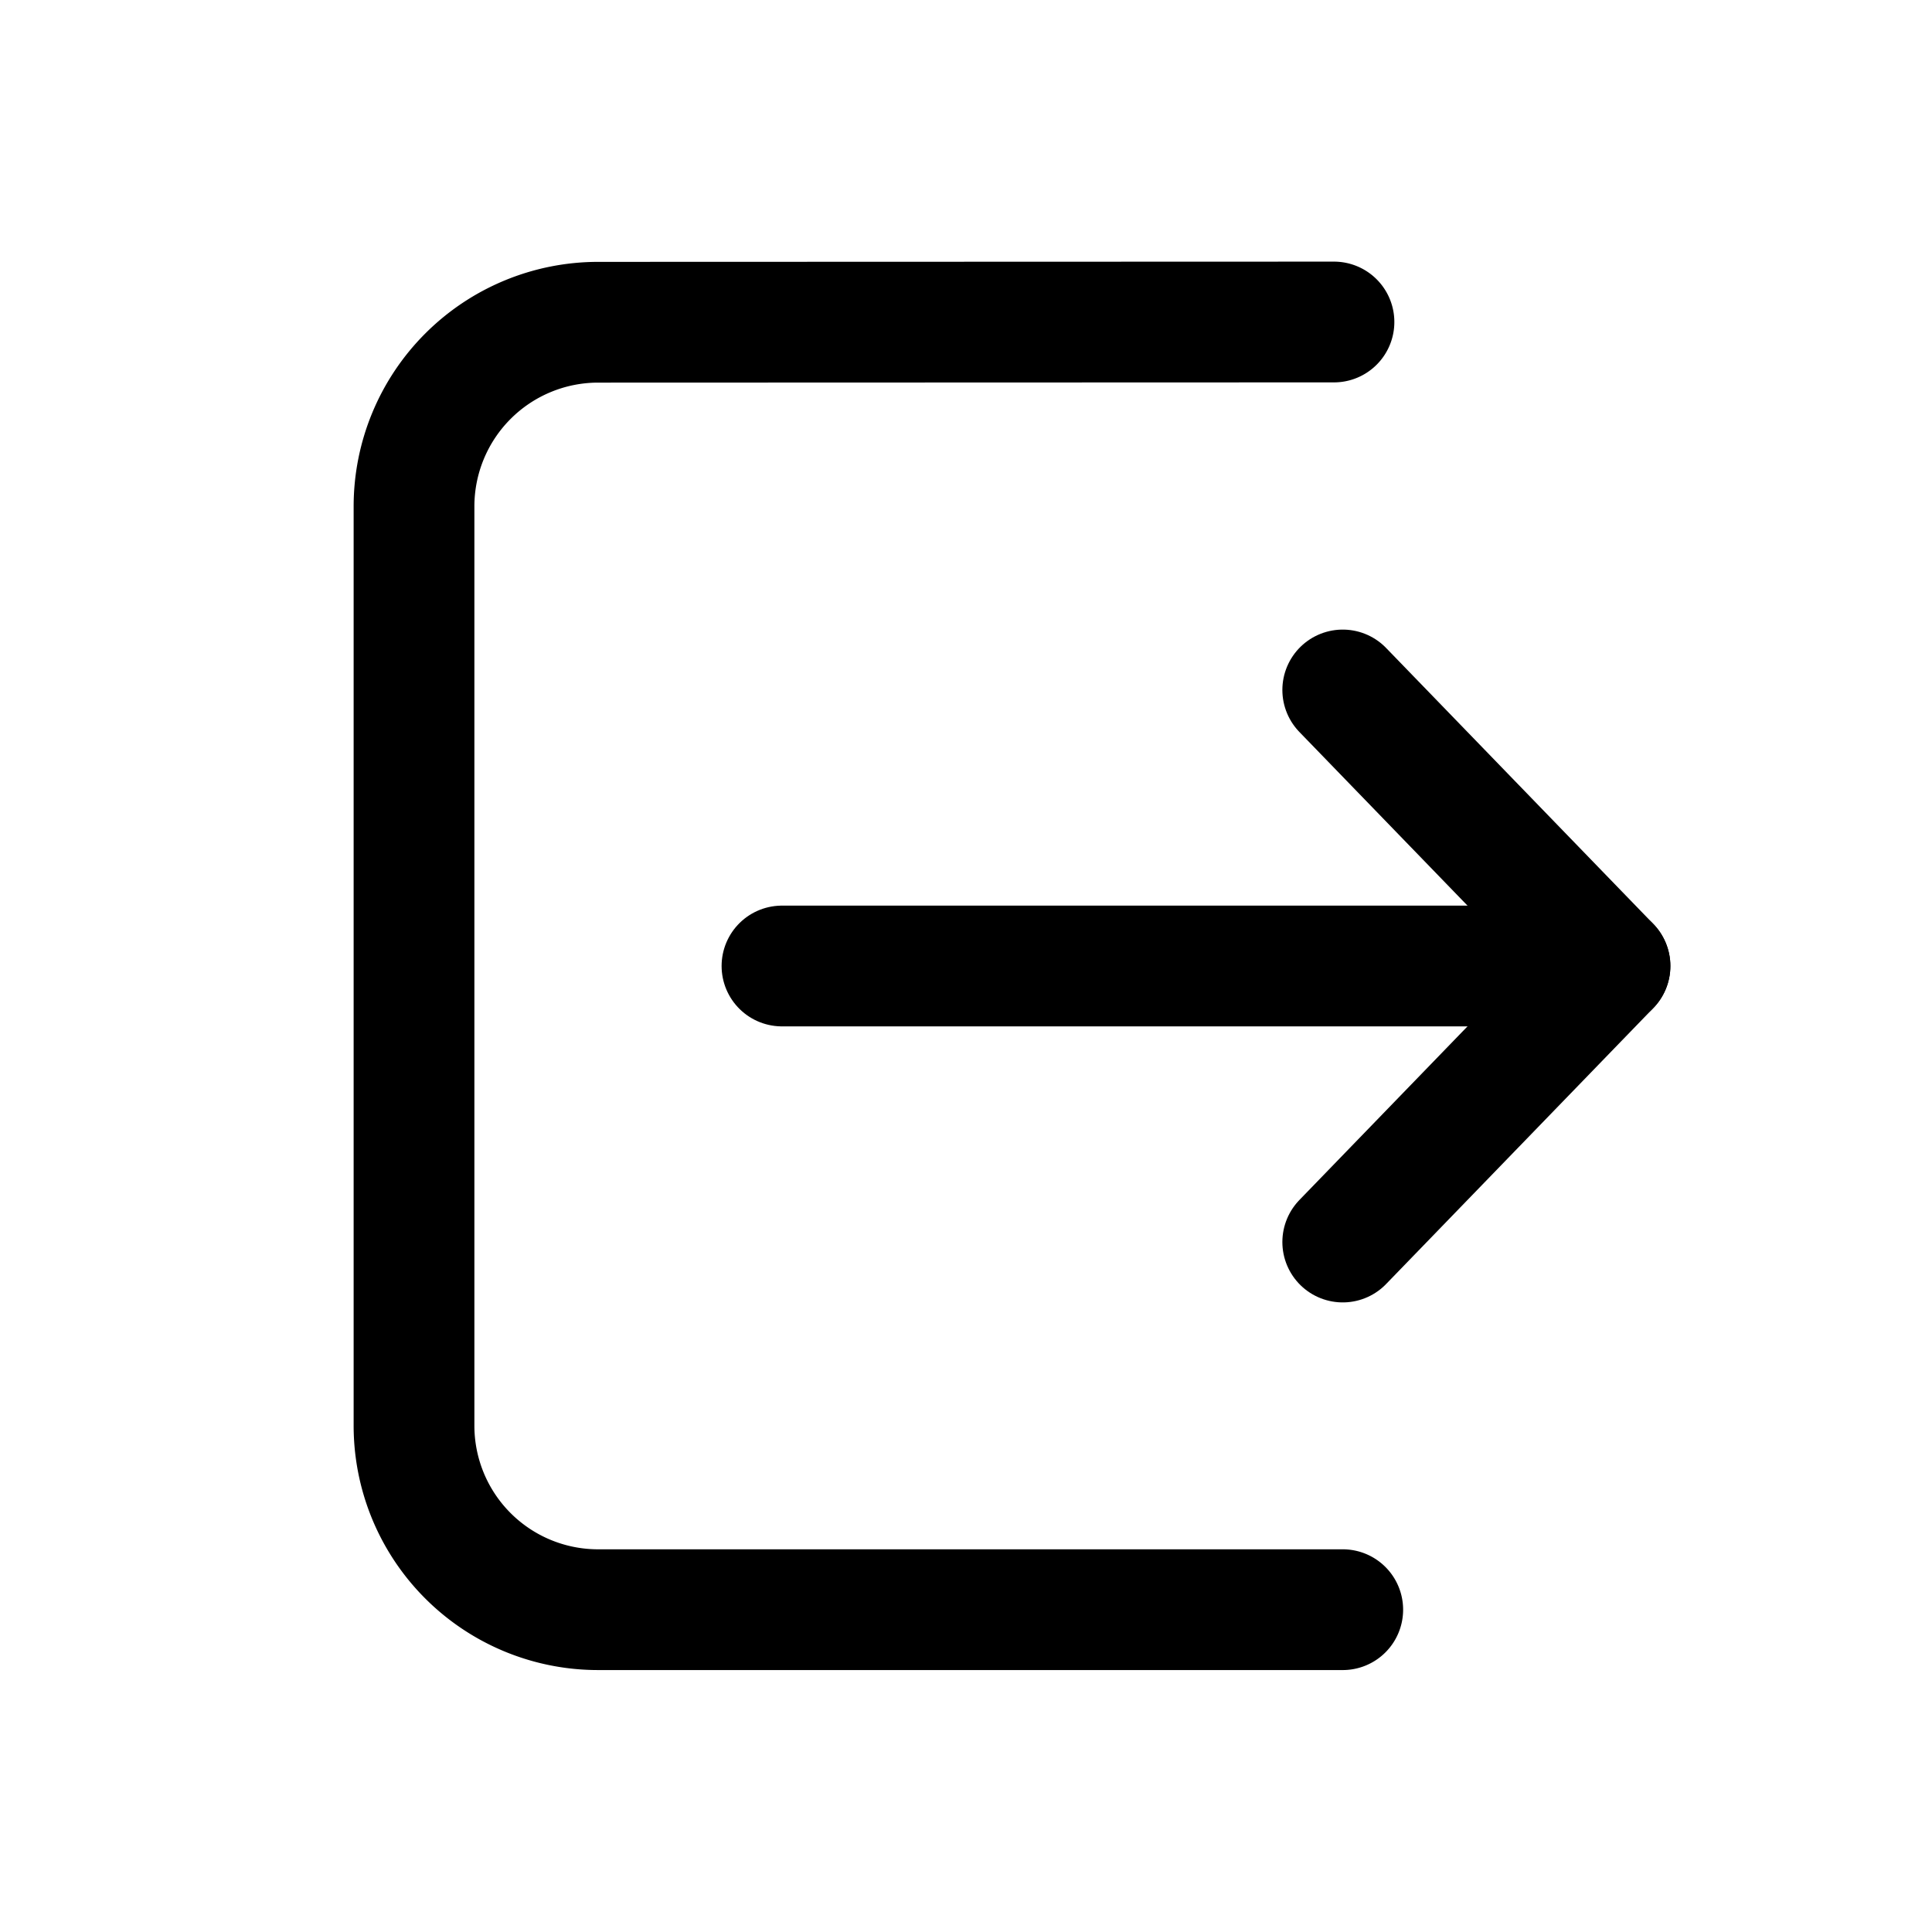 <svg width="46" height="46" fill="none" stroke="currentColor" stroke-linecap="round" stroke-linejoin="round" stroke-width="1.5" viewBox="0 0 24 24" xmlns="http://www.w3.org/2000/svg">
  <path d="M16.68 15.429 20 12l-3.32-3.429"></path>
  <path d="M20 12H9.714"></path>
  <path d="m16.571 4-9.142.003a2.288 2.288 0 0 0-2.286 2.286V17.71a2.286 2.286 0 0 0 2.286 2.286h9.251"></path>
</svg>